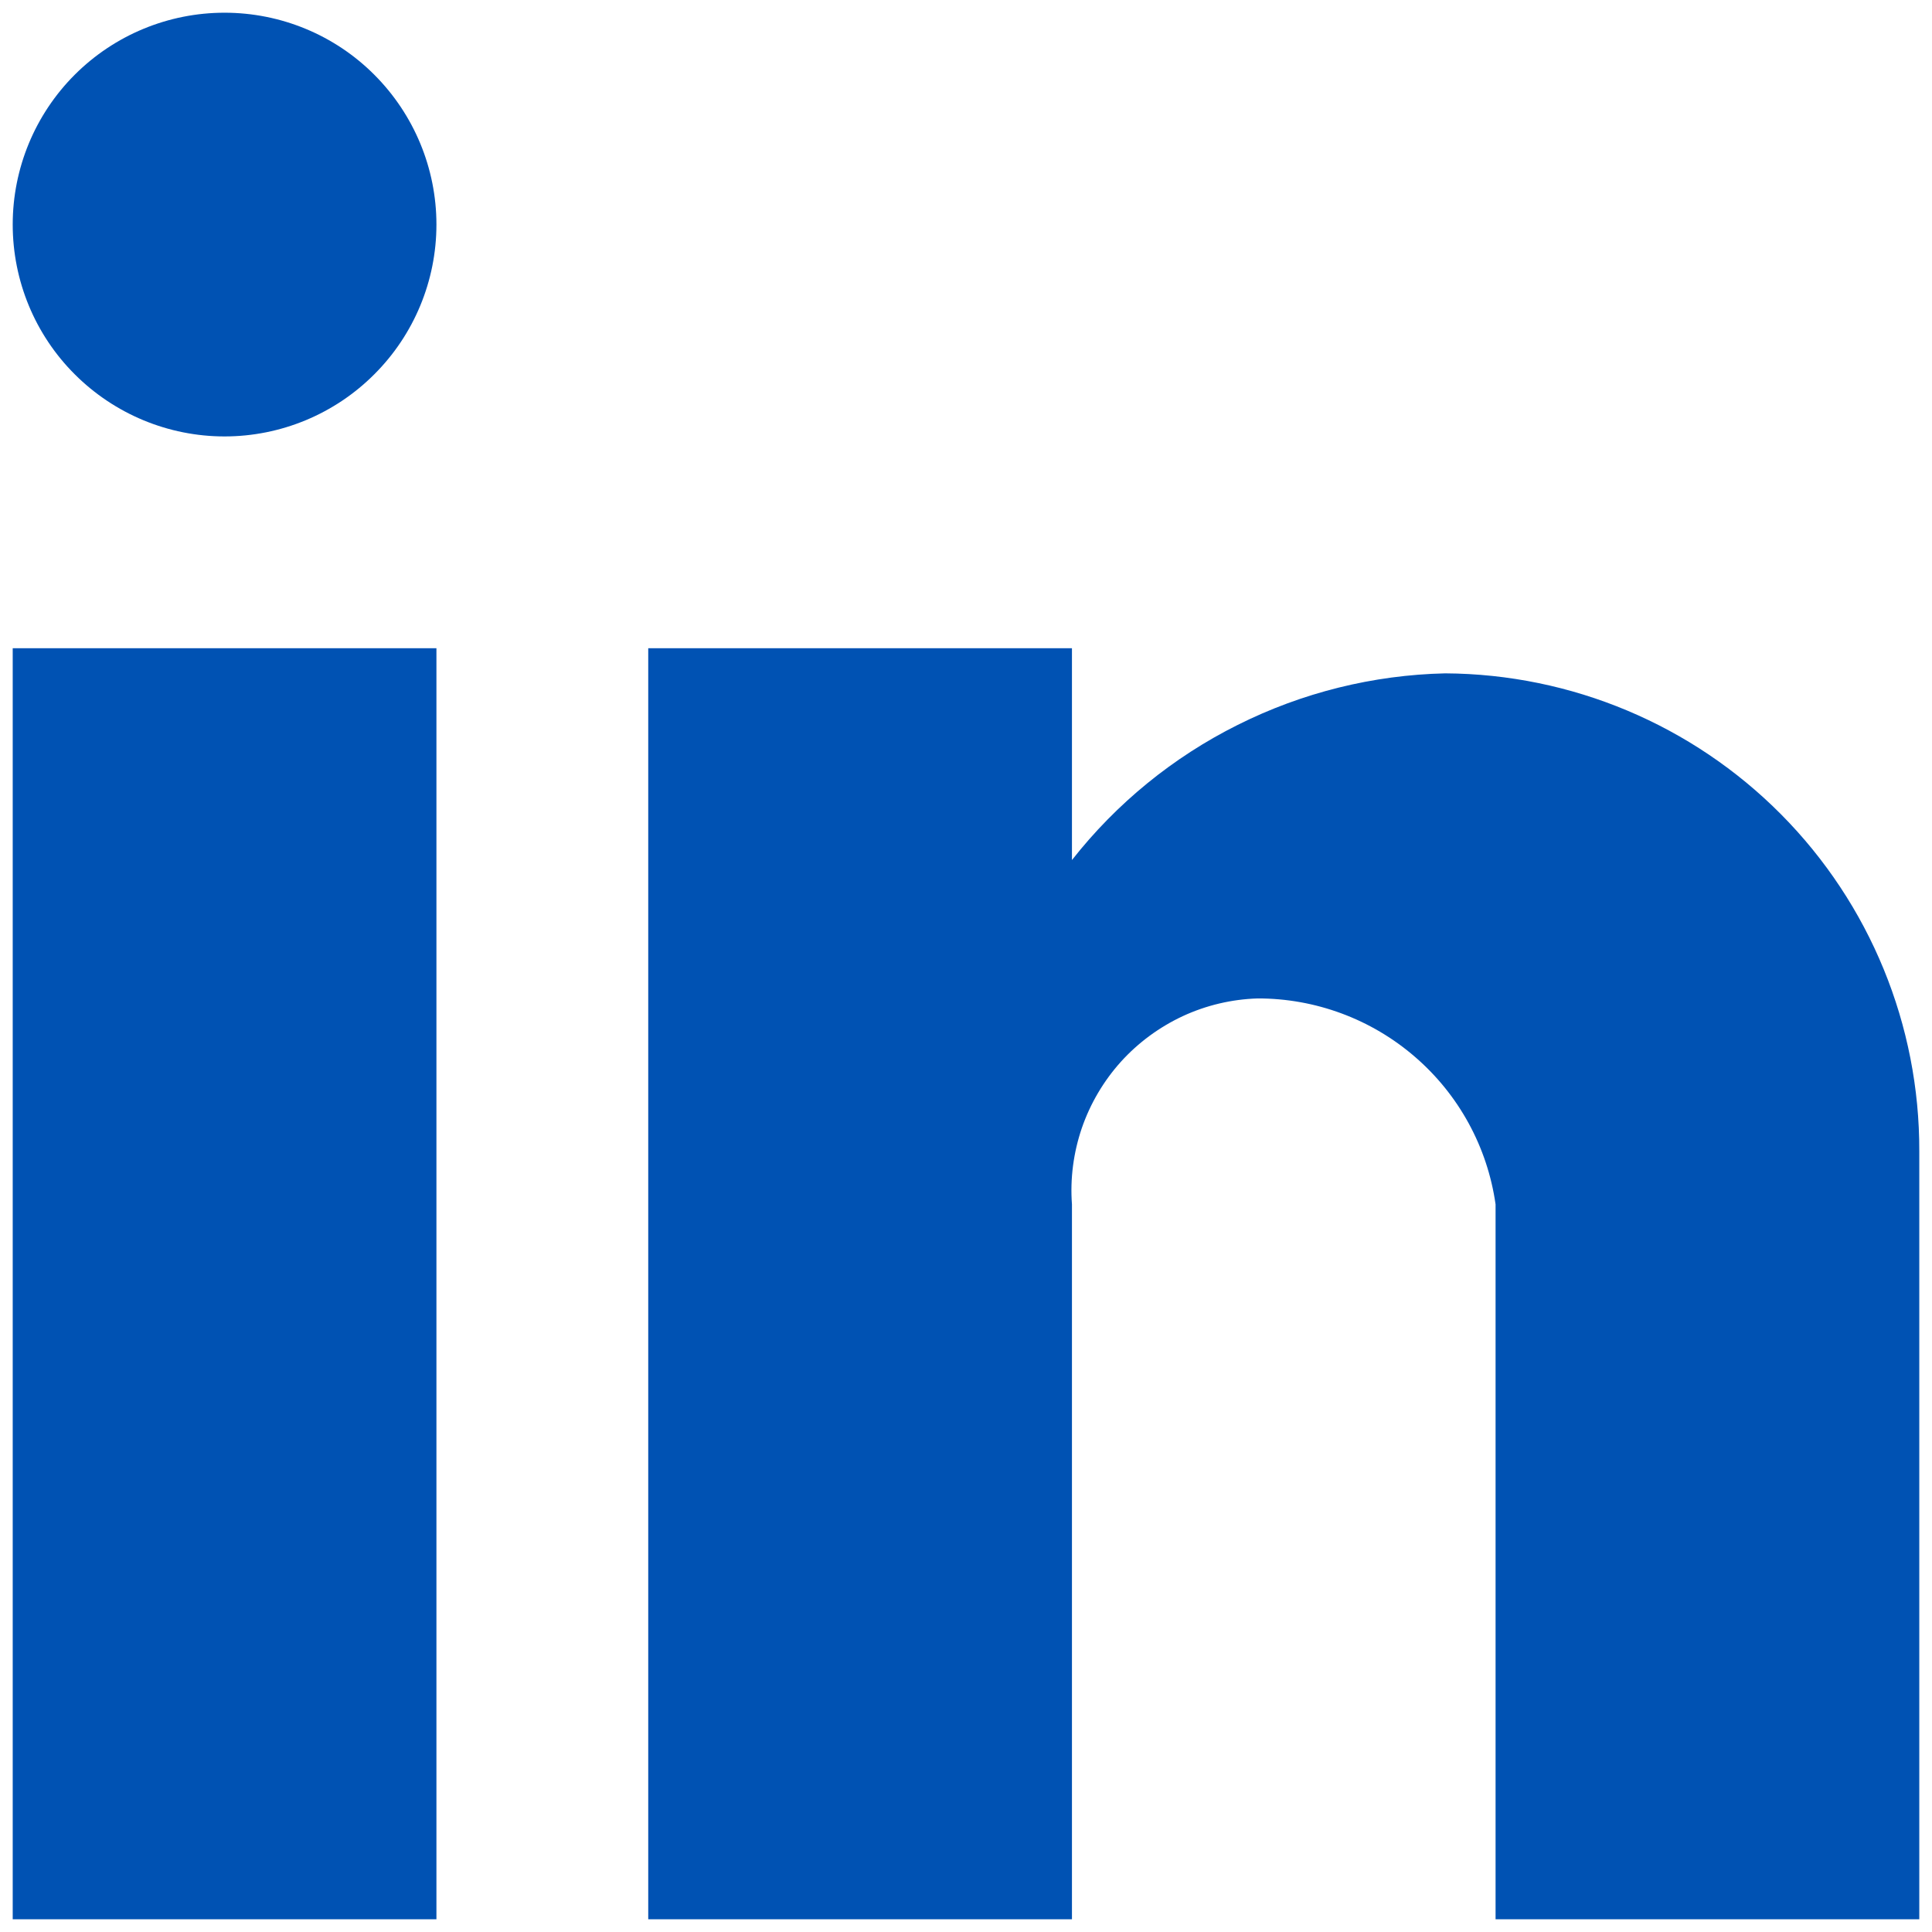 <svg width="19" height="19" viewBox="0 0 19 19" fill="none" xmlns="http://www.w3.org/2000/svg">
<path d="M10.542 18.875H6.375V6.375H10.542V8.458C10.98 7.9 11.537 7.446 12.172 7.129C12.807 6.811 13.504 6.638 14.213 6.622C15.455 6.629 16.642 7.128 17.516 8.009C18.39 8.89 18.879 10.082 18.875 11.323V18.875H14.708V11.844C14.628 11.281 14.347 10.766 13.916 10.394C13.486 10.022 12.936 9.818 12.368 9.819C12.113 9.827 11.863 9.886 11.632 9.993C11.401 10.101 11.194 10.253 11.023 10.442C10.853 10.631 10.722 10.853 10.639 11.094C10.557 11.335 10.523 11.59 10.542 11.844V18.875ZM4.292 18.875H0.125V6.375H4.292V18.875ZM2.208 4.292C1.656 4.292 1.126 4.072 0.735 3.681C0.344 3.291 0.125 2.761 0.125 2.208C0.125 1.656 0.344 1.126 0.735 0.735C1.126 0.344 1.656 0.125 2.208 0.125C2.761 0.125 3.291 0.344 3.681 0.735C4.072 1.126 4.292 1.656 4.292 2.208C4.292 2.761 4.072 3.291 3.681 3.681C3.291 4.072 2.761 4.292 2.208 4.292Z" fill="#0052B3"/>
</svg>
